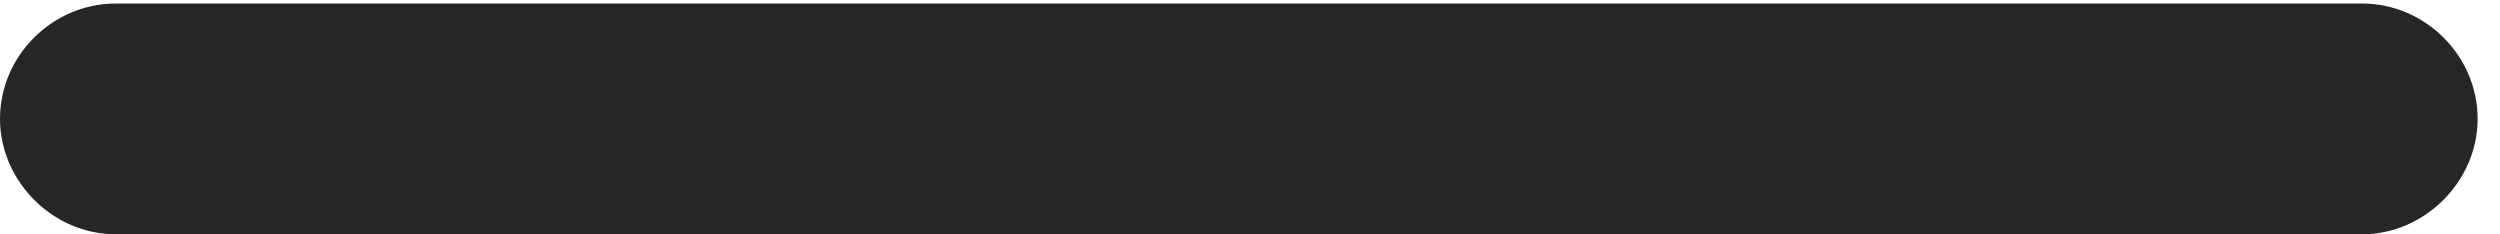 <?xml version="1.0" encoding="UTF-8"?>
<!--Generator: Apple Native CoreSVG 326-->
<!DOCTYPE svg
PUBLIC "-//W3C//DTD SVG 1.1//EN"
       "http://www.w3.org/Graphics/SVG/1.1/DTD/svg11.dtd">
<svg version="1.1" xmlns="http://www.w3.org/2000/svg" xmlns:xlink="http://www.w3.org/1999/xlink" viewBox="0 0 41.484 3.887">
 <g>
  <rect height="3.887" opacity="0" width="41.484" x="0" y="0"/>
  <path d="M1.914 3.887L39.199 3.887C40.234 3.887 41.113 3.008 41.113 1.973C41.113 0.918 40.234 0.059 39.199 0.059L1.914 0.059C0.879 0.059 0 0.918 0 1.973C0 3.008 0.879 3.887 1.914 3.887Z" fill="black" fill-opacity="0.85"/>
 </g>
</svg>
